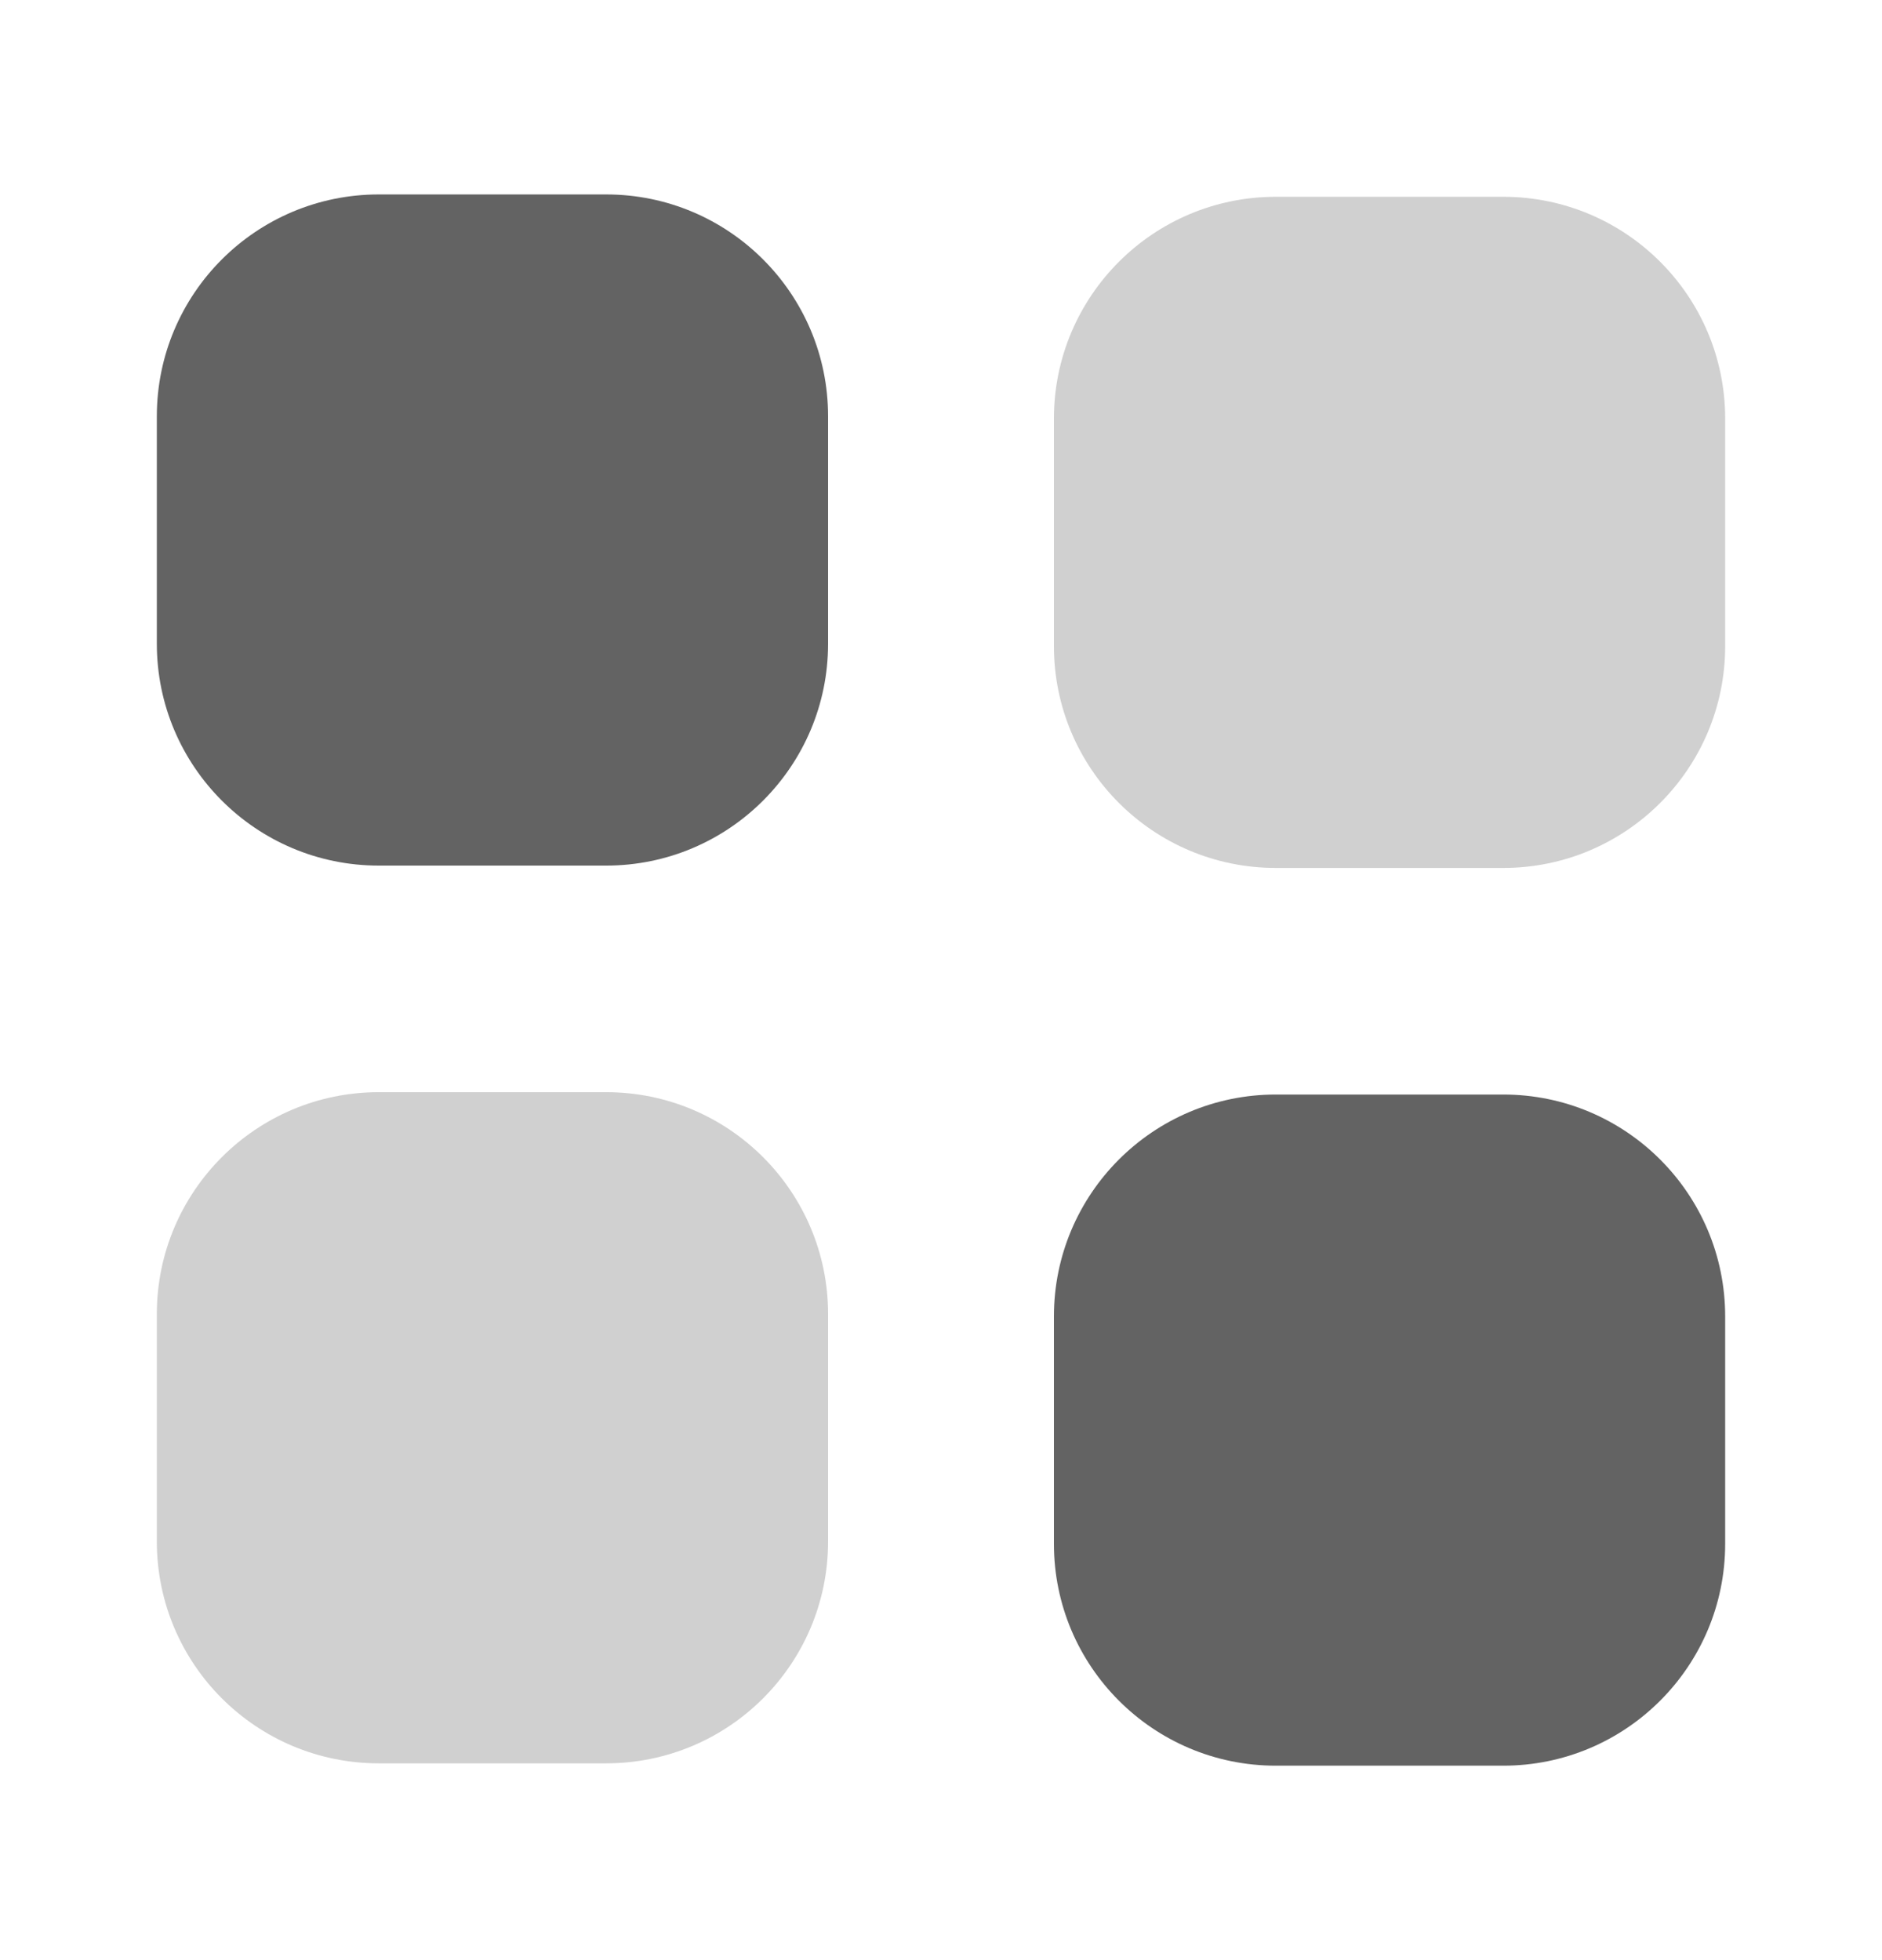 <svg width="24" height="25" viewBox="0 0 24 25" fill="none" xmlns="http://www.w3.org/2000/svg">
<path d="M7.73 2.48H4.83C3.267 2.48 2 3.747 2 5.31V8.21C2 9.773 3.267 11.04 4.83 11.04H7.73C9.293 11.04 10.56 9.773 10.56 8.21V5.31C10.56 3.747 9.293 2.48 7.73 2.48Z" fill="#636363"/>
<path opacity="0.3" d="M19.17 2.51H16.27C14.707 2.51 13.44 3.777 13.44 5.34V8.24C13.44 9.803 14.707 11.07 16.27 11.07H19.17C20.733 11.07 22 9.803 22 8.24V5.34C22 3.777 20.733 2.51 19.17 2.51Z" fill="#636363"/>
<path opacity="0.3" d="M7.73 13.93H4.83C3.267 13.93 2 15.197 2 16.76V19.66C2 21.223 3.267 22.49 4.83 22.49H7.73C9.293 22.49 10.56 21.223 10.56 19.66V16.76C10.56 15.197 9.293 13.93 7.73 13.93Z" fill="#636363"/>
<path d="M19.17 13.96H16.27C14.707 13.96 13.44 15.227 13.44 16.79V19.69C13.44 21.253 14.707 22.52 16.27 22.52H19.17C20.733 22.52 22 21.253 22 19.69V16.79C22 15.227 20.733 13.96 19.17 13.96Z" fill="#636363"/>
</svg>
